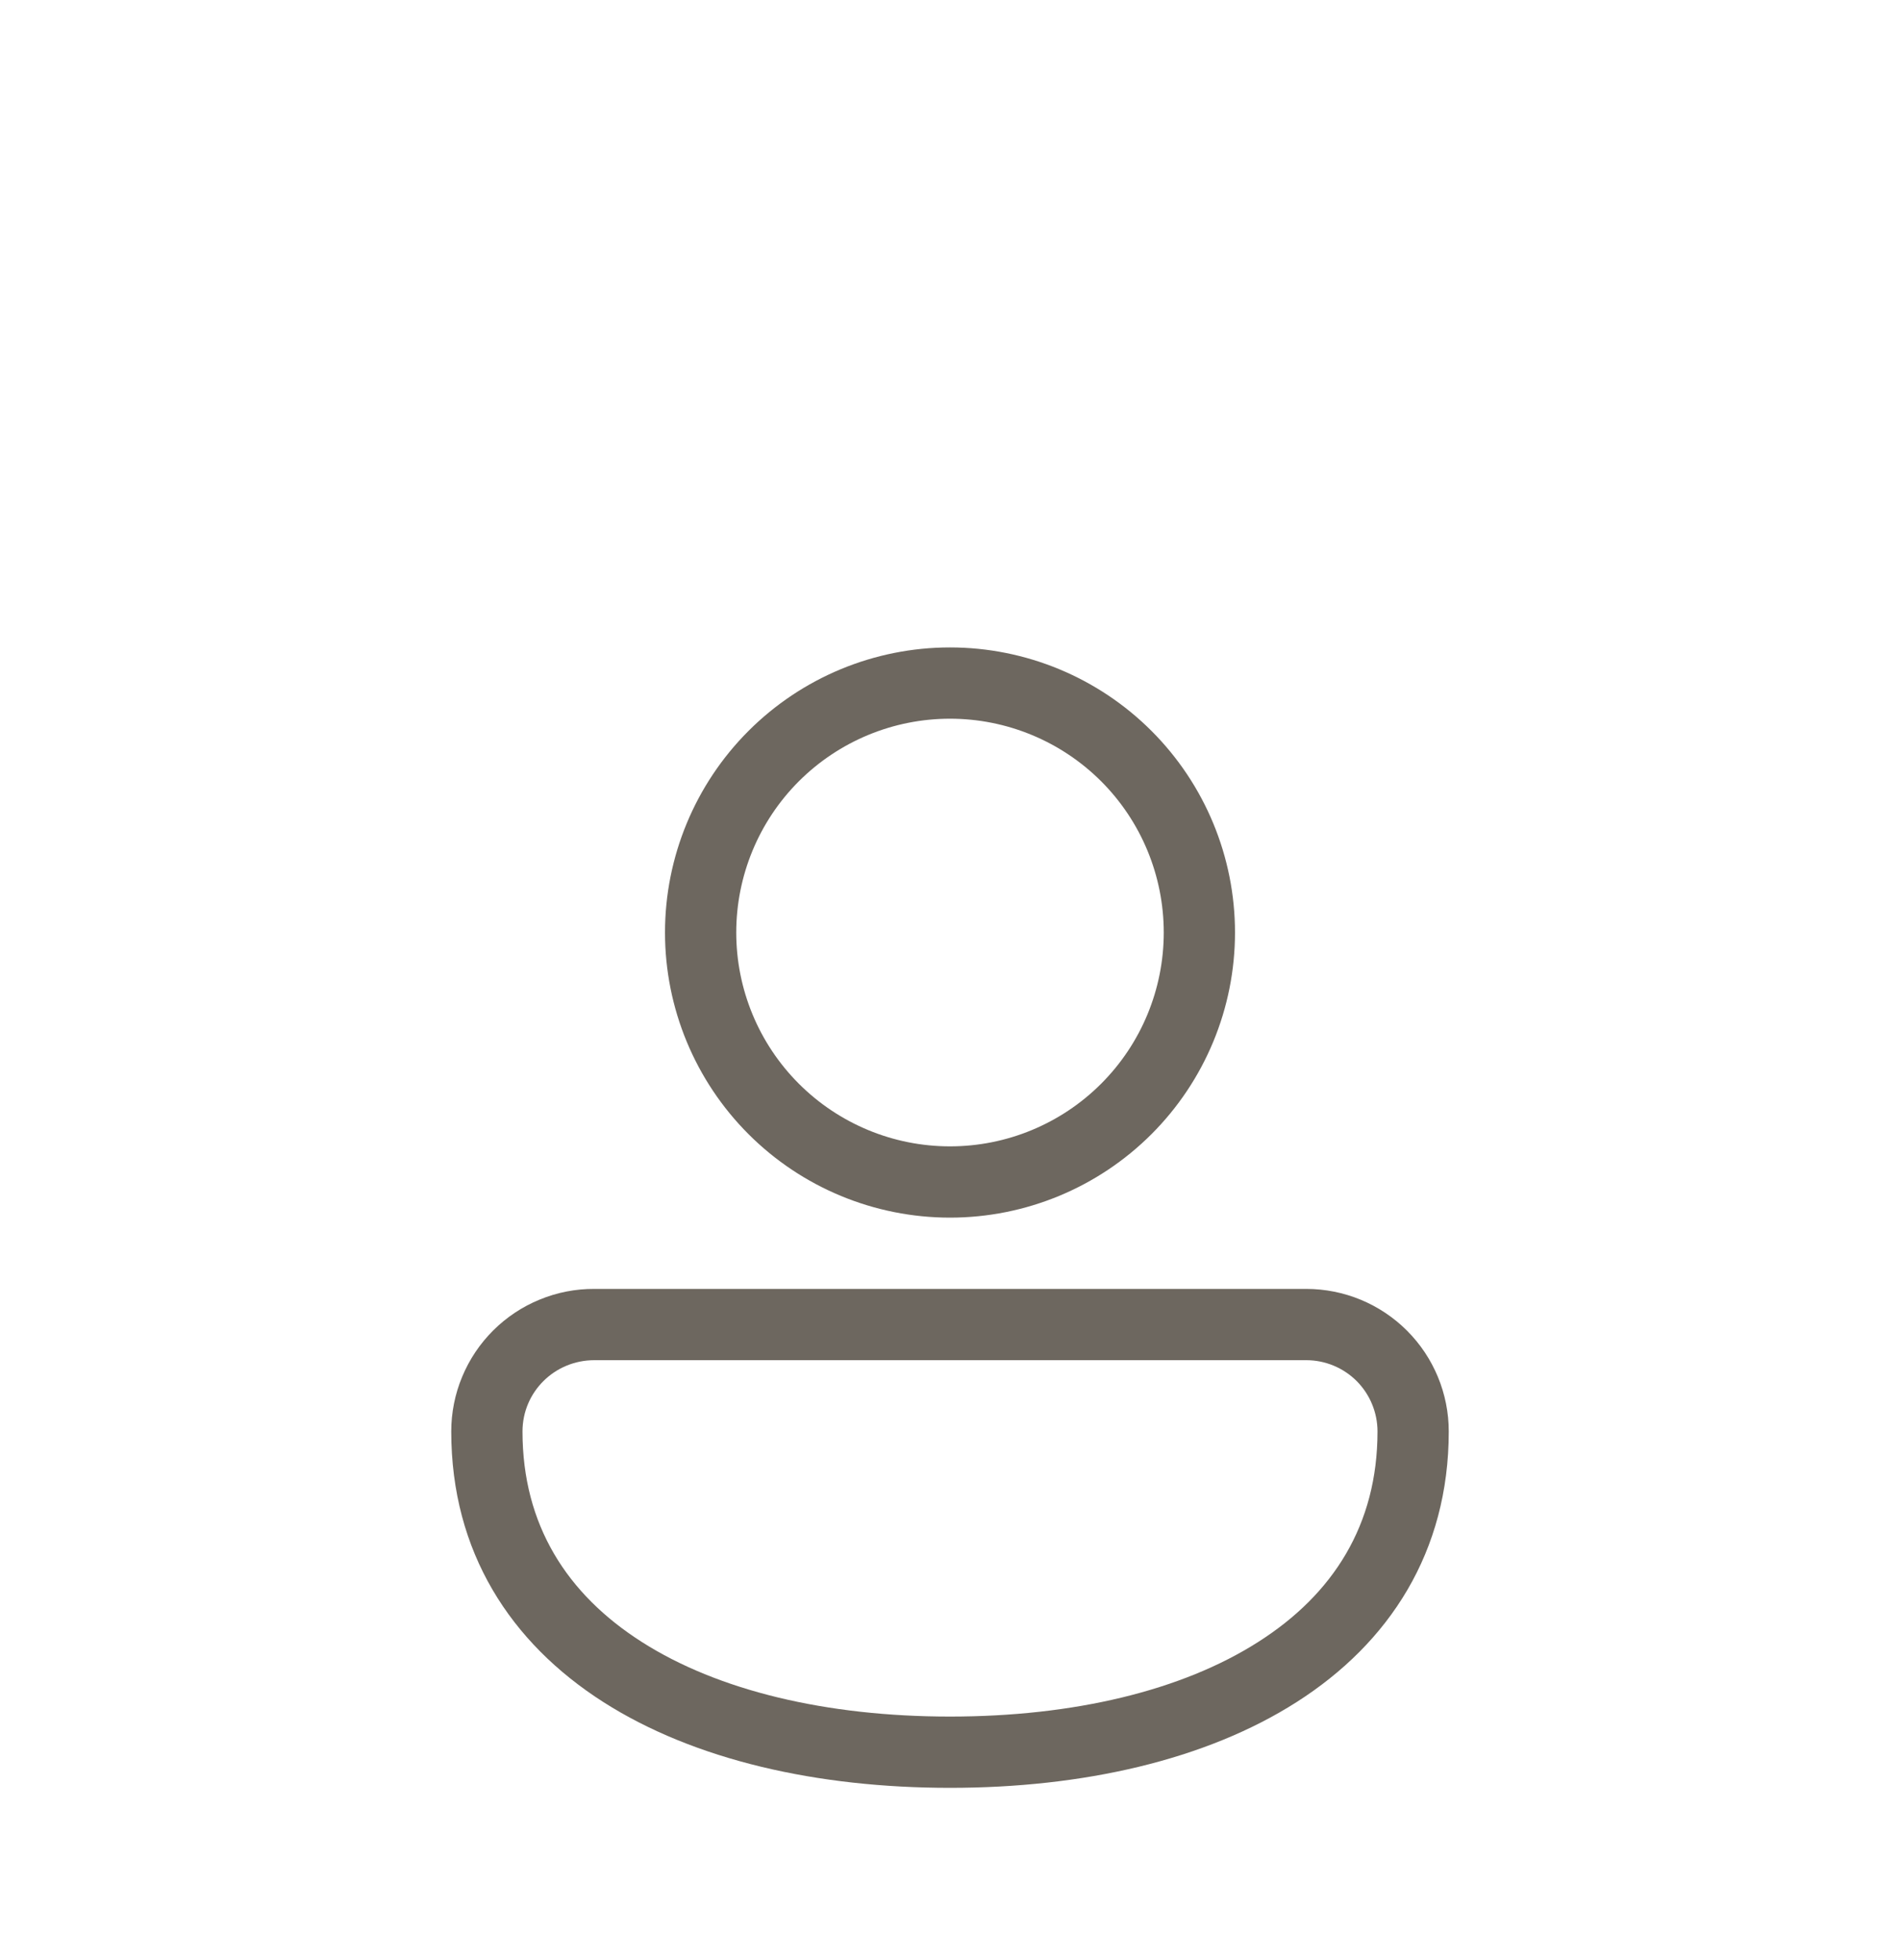 <svg width="32" height="33" viewBox="0 0 32 33" fill="none" xmlns="http://www.w3.org/2000/svg">
<g filter="url(#filter0_dd_1219_10245)">
<path d="M16 2.9C14.727 2.9 13.506 3.406 12.606 4.306C11.706 5.206 11.2 6.427 11.2 7.7C11.2 8.973 11.706 10.194 12.606 11.094C13.506 11.994 14.727 12.5 16 12.5C17.273 12.5 18.494 11.994 19.394 11.094C20.294 10.194 20.8 8.973 20.8 7.7C20.8 6.427 20.294 5.206 19.394 4.306C18.494 3.406 17.273 2.9 16 2.9ZM12.4 7.7C12.4 6.745 12.779 5.829 13.454 5.154C14.13 4.479 15.045 4.1 16 4.1C16.955 4.1 17.87 4.479 18.546 5.154C19.221 5.829 19.6 6.745 19.6 7.7C19.6 8.655 19.221 9.57 18.546 10.245C17.87 10.921 16.955 11.3 16 11.3C15.045 11.3 14.13 10.921 13.454 10.245C12.779 9.57 12.4 8.655 12.4 7.7ZM10.011 13.7C9.695 13.698 9.381 13.759 9.089 13.88C8.797 13.999 8.531 14.176 8.307 14.399C8.083 14.622 7.905 14.887 7.784 15.179C7.662 15.471 7.6 15.784 7.6 16.1C7.6 18.129 8.6 19.659 10.162 20.656C11.7 21.637 13.774 22.1 16 22.1C18.226 22.1 20.3 21.637 21.838 20.656C23.4 19.66 24.4 18.128 24.4 16.1C24.4 15.463 24.147 14.853 23.697 14.403C23.247 13.953 22.637 13.7 22 13.7H10.011ZM8.8 16.1C8.8 15.436 9.338 14.9 10.011 14.9H22C22.318 14.9 22.623 15.026 22.849 15.251C23.073 15.476 23.2 15.782 23.2 16.1C23.2 17.671 22.454 18.841 21.192 19.643C19.908 20.463 18.082 20.9 16 20.9C13.918 20.9 12.092 20.463 10.808 19.643C9.548 18.84 8.8 17.672 8.8 16.1Z" fill="#6D675F"/>
</g>
<defs>
<filter id="filter0_dd_1219_10245" x="0" y="0.5" width="32" height="32" filterUnits="userSpaceOnUse" color-interpolation-filters="sRGB">
<feFlood flood-opacity="0" result="BackgroundImageFix"/>
<feColorMatrix in="SourceAlpha" type="matrix" values="0 0 0 0 0 0 0 0 0 0 0 0 0 0 0 0 0 0 127 0" result="hardAlpha"/>
<feOffset dy="4"/>
<feGaussianBlur stdDeviation="2"/>
<feComposite in2="hardAlpha" operator="out"/>
<feColorMatrix type="matrix" values="0 0 0 0 0 0 0 0 0 0 0 0 0 0 0 0 0 0 0.25 0"/>
<feBlend mode="normal" in2="BackgroundImageFix" result="effect1_dropShadow_1219_10245"/>
<feColorMatrix in="SourceAlpha" type="matrix" values="0 0 0 0 0 0 0 0 0 0 0 0 0 0 0 0 0 0 127 0" result="hardAlpha"/>
<feOffset dy="4"/>
<feGaussianBlur stdDeviation="2"/>
<feComposite in2="hardAlpha" operator="out"/>
<feColorMatrix type="matrix" values="0 0 0 0 0 0 0 0 0 0 0 0 0 0 0 0 0 0 0.25 0"/>
<feBlend mode="normal" in2="effect1_dropShadow_1219_10245" result="effect2_dropShadow_1219_10245"/>
<feBlend mode="normal" in="SourceGraphic" in2="effect2_dropShadow_1219_10245" result="shape"/>
</filter>
</defs>
</svg>
